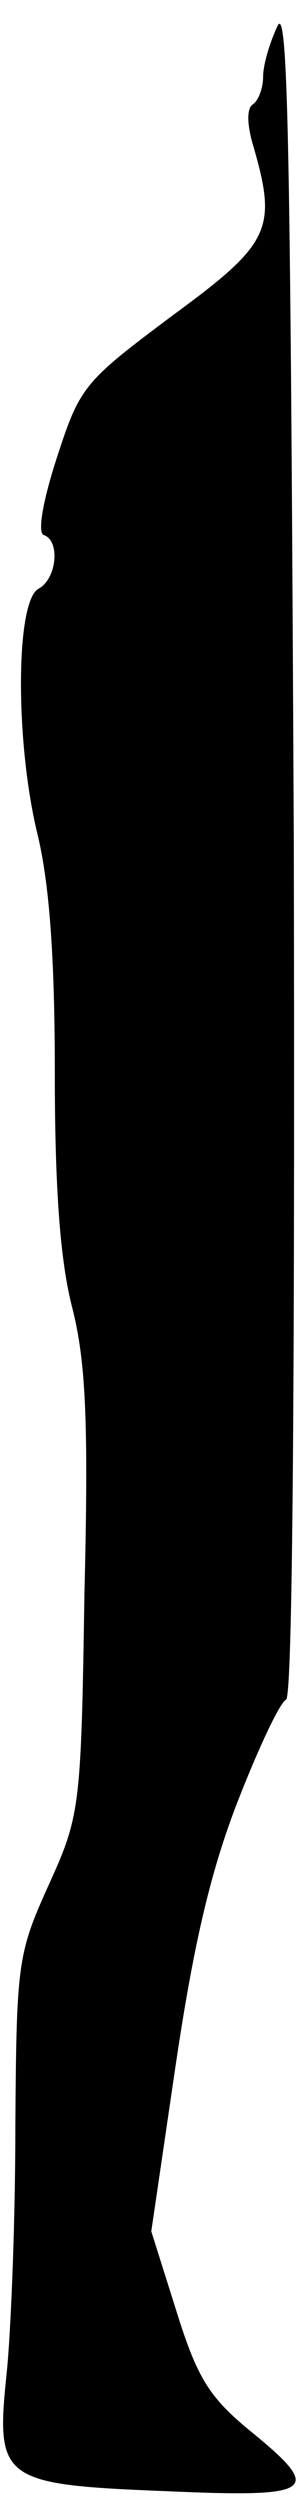 <?xml version="1.0" standalone="no"?>
<!DOCTYPE svg PUBLIC "-//W3C//DTD SVG 20010904//EN"
 "http://www.w3.org/TR/2001/REC-SVG-20010904/DTD/svg10.dtd">
<svg version="1.0" xmlns="http://www.w3.org/2000/svg"
 width="27pt" height="228pt" viewBox="0 0 27 228"
 preserveAspectRatio="xMidYMid meet">
<g transform="translate(0,228) scale(0.1,-0.1)"
fill="#000000" stroke="none">
<path fill="#000000" stroke="none" d="M253 2256 c-7 -15 -13 -35 -13 -46 0
-10 -4 -21 -9 -25 -6 -3 -6 -18 0 -38 22 -76 16 -89 -74 -155 -80 -60 -84 -64
-105 -129 -13 -40 -18 -69 -12 -71 15 -5 12 -40 -5 -49 -21 -12 -21 -140 -1
-223 11 -45 16 -112 16 -219 0 -106 5 -172 16 -214 12 -48 15 -101 11 -261 -3
-196 -4 -202 -33 -266 -28 -62 -29 -71 -30 -220 0 -85 -4 -187 -8 -225 -10
-97 -5 -101 147 -107 135 -6 143 0 74 56 -36 30 -47 47 -66 108 l-23 73 22
150 c16 108 31 175 56 240 19 49 39 92 45 95 6 4 8 293 7 780 -3 629 -5 769
-15 746z"/>
</g>
</svg>
